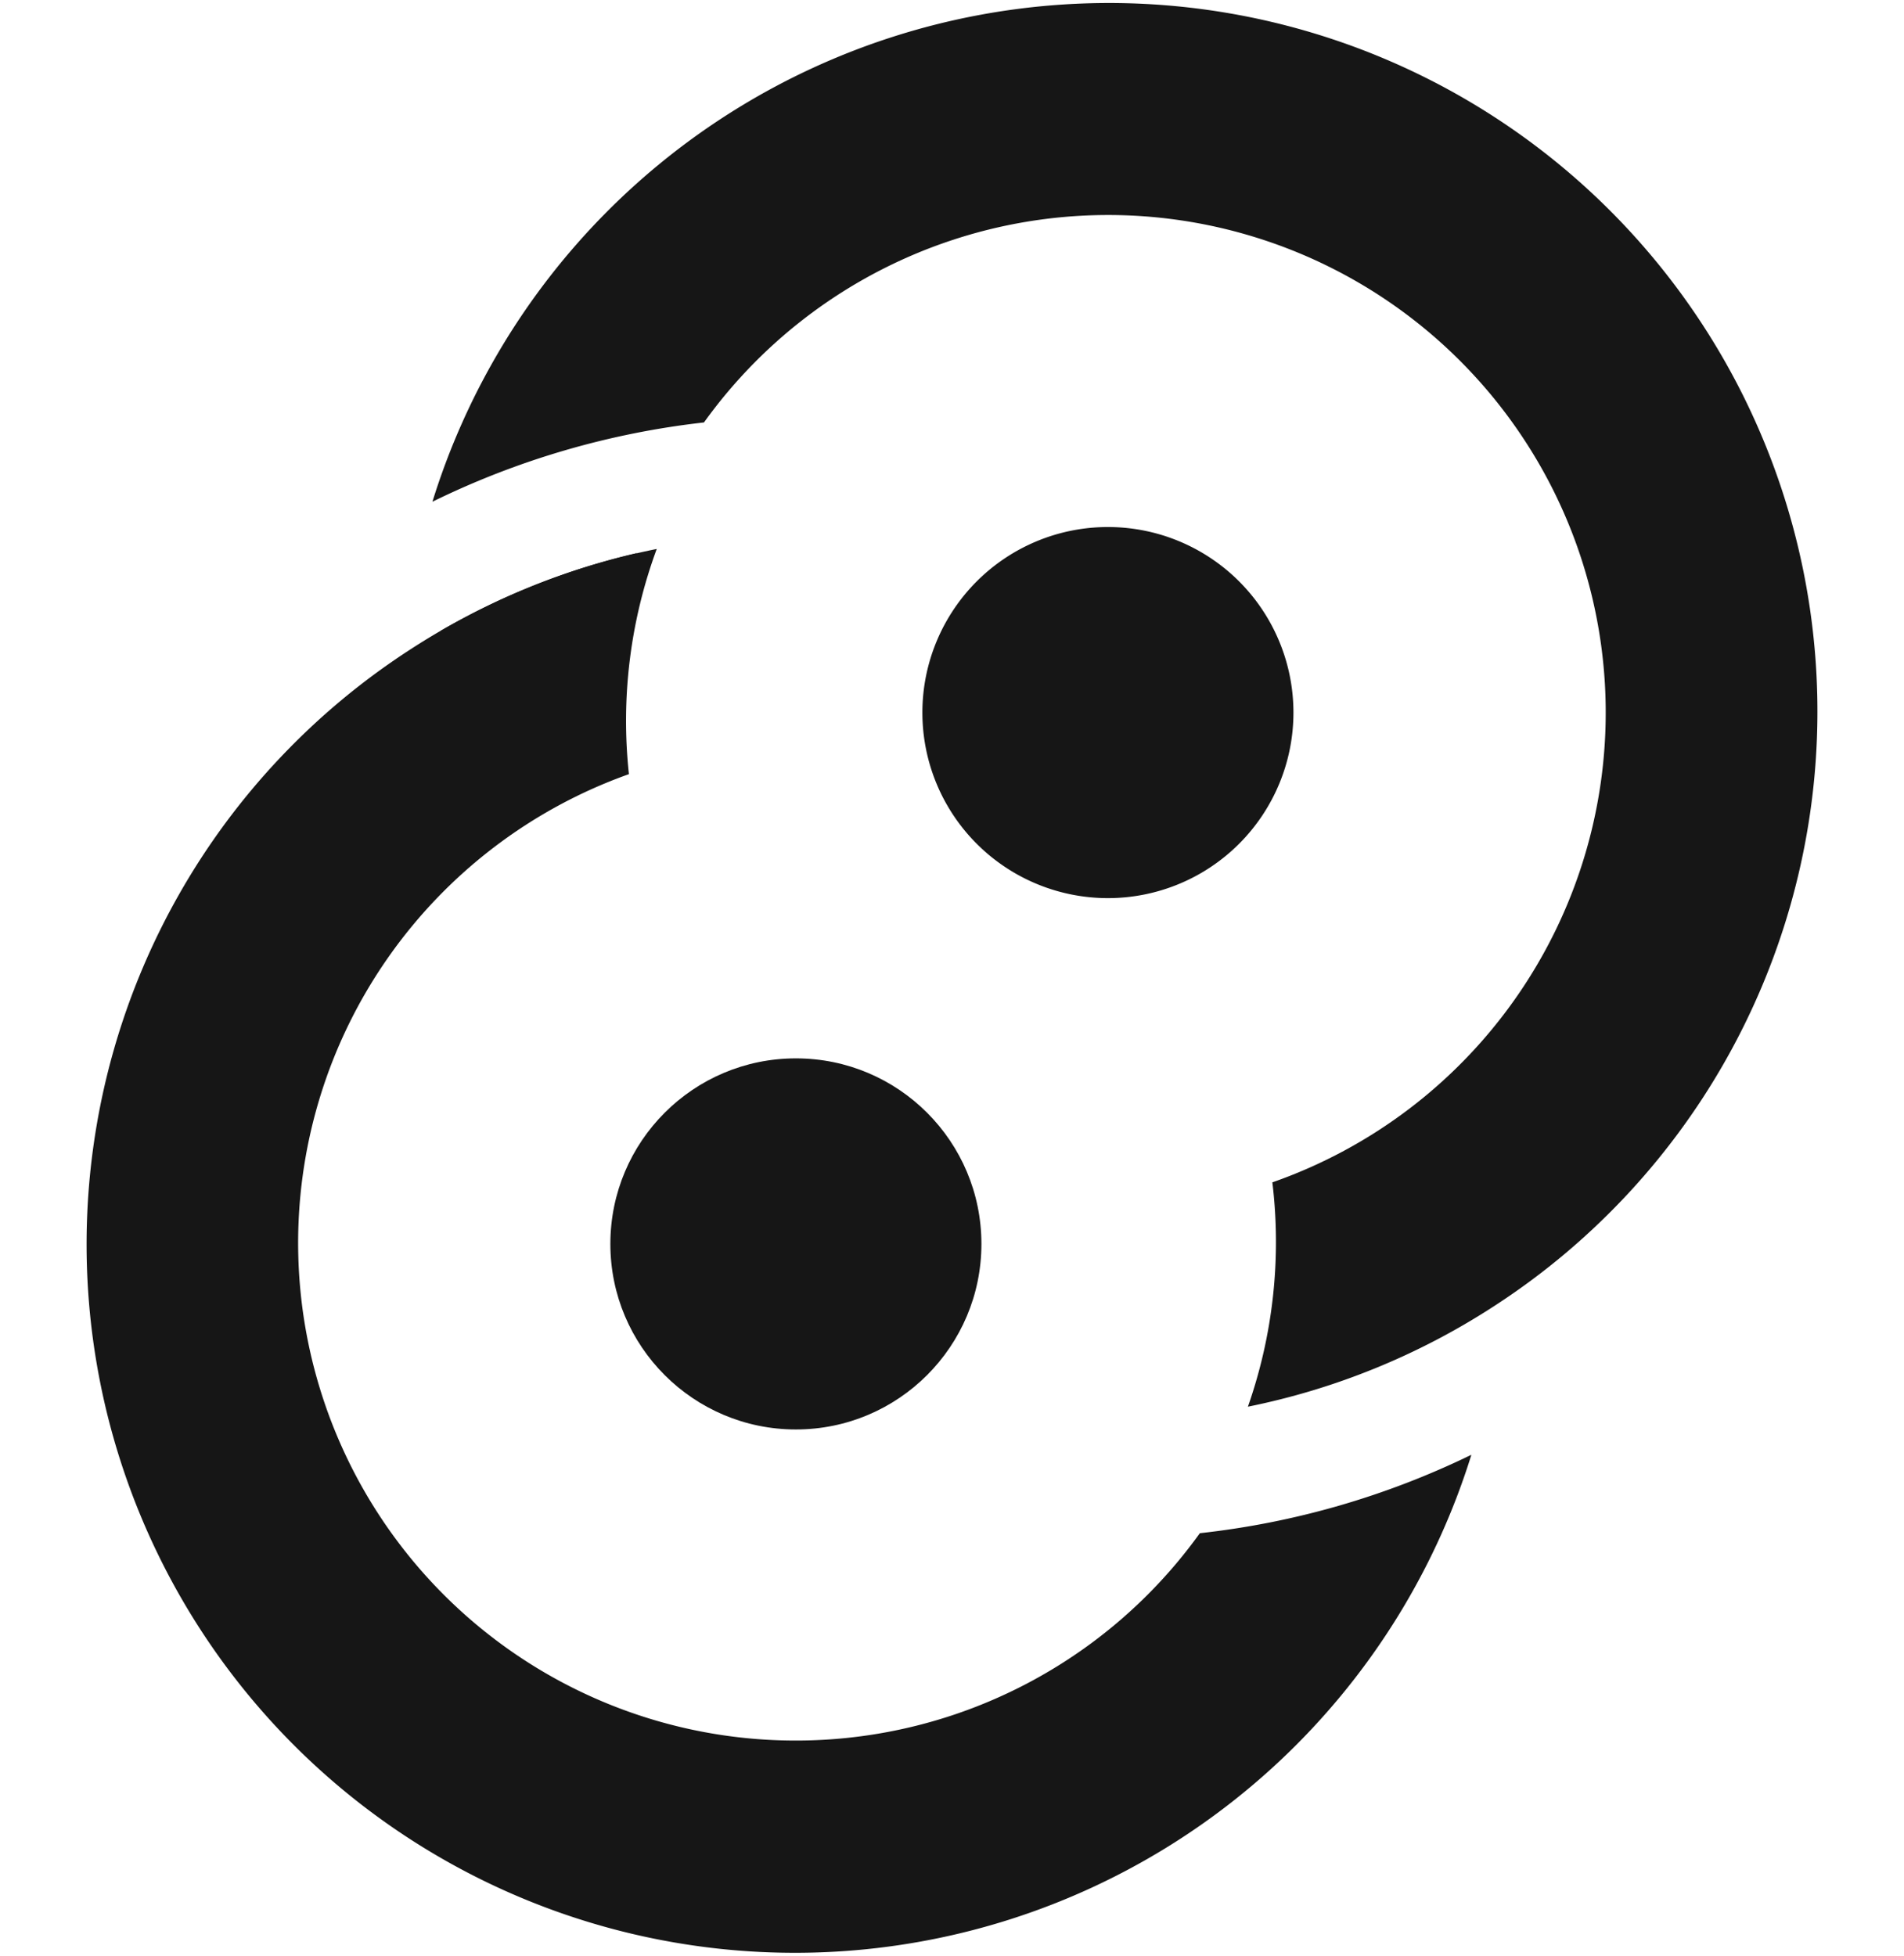 <svg fill="none" height="2500" viewBox="-7.011 -.489 219.245 231.9" width="2434" 
xmlns="http://www.w3.org/2000/svg"><path d="m143.1 84a22 22 0 1 1 -44 0 22 22 0 0 1 44 0z" 
fill="#161616"/><circle cx="84.1" cy="147" fill="#161616" r="22" transform="matrix(-1 0 0 -1 168.2 294)"/>
<g clip-rule="evenodd" fill-rule="evenodd">
<path d="m166.7 154.5a84 84 0 0 1 -29 11.8 59 59 0 0 0 2.9-26.6 59 59 0 1 0 -67.4-90.1 98 98 0 0 0 -32.2 9.4 84 84 0 1 1 125.7 95.5zm-124.7-80.2 20.6 2.5a59 59 0 0 1 2.6-11.7 84 84 0 0 0 -23.2 9.2z" 
fill="#161616"/><path d="m38.4 76.5a84 84 0 0 1 29.2-11.9 58.9 58.9 0 0 0 -3.3 26.7 59 59 0 1 0 67.7 90 98 98 0 0 0 32.2-9.3 84 84 0 1 1 -125.8-95.5zm124.7 80.2-.4.2z" fill="#161616"/></g></svg>